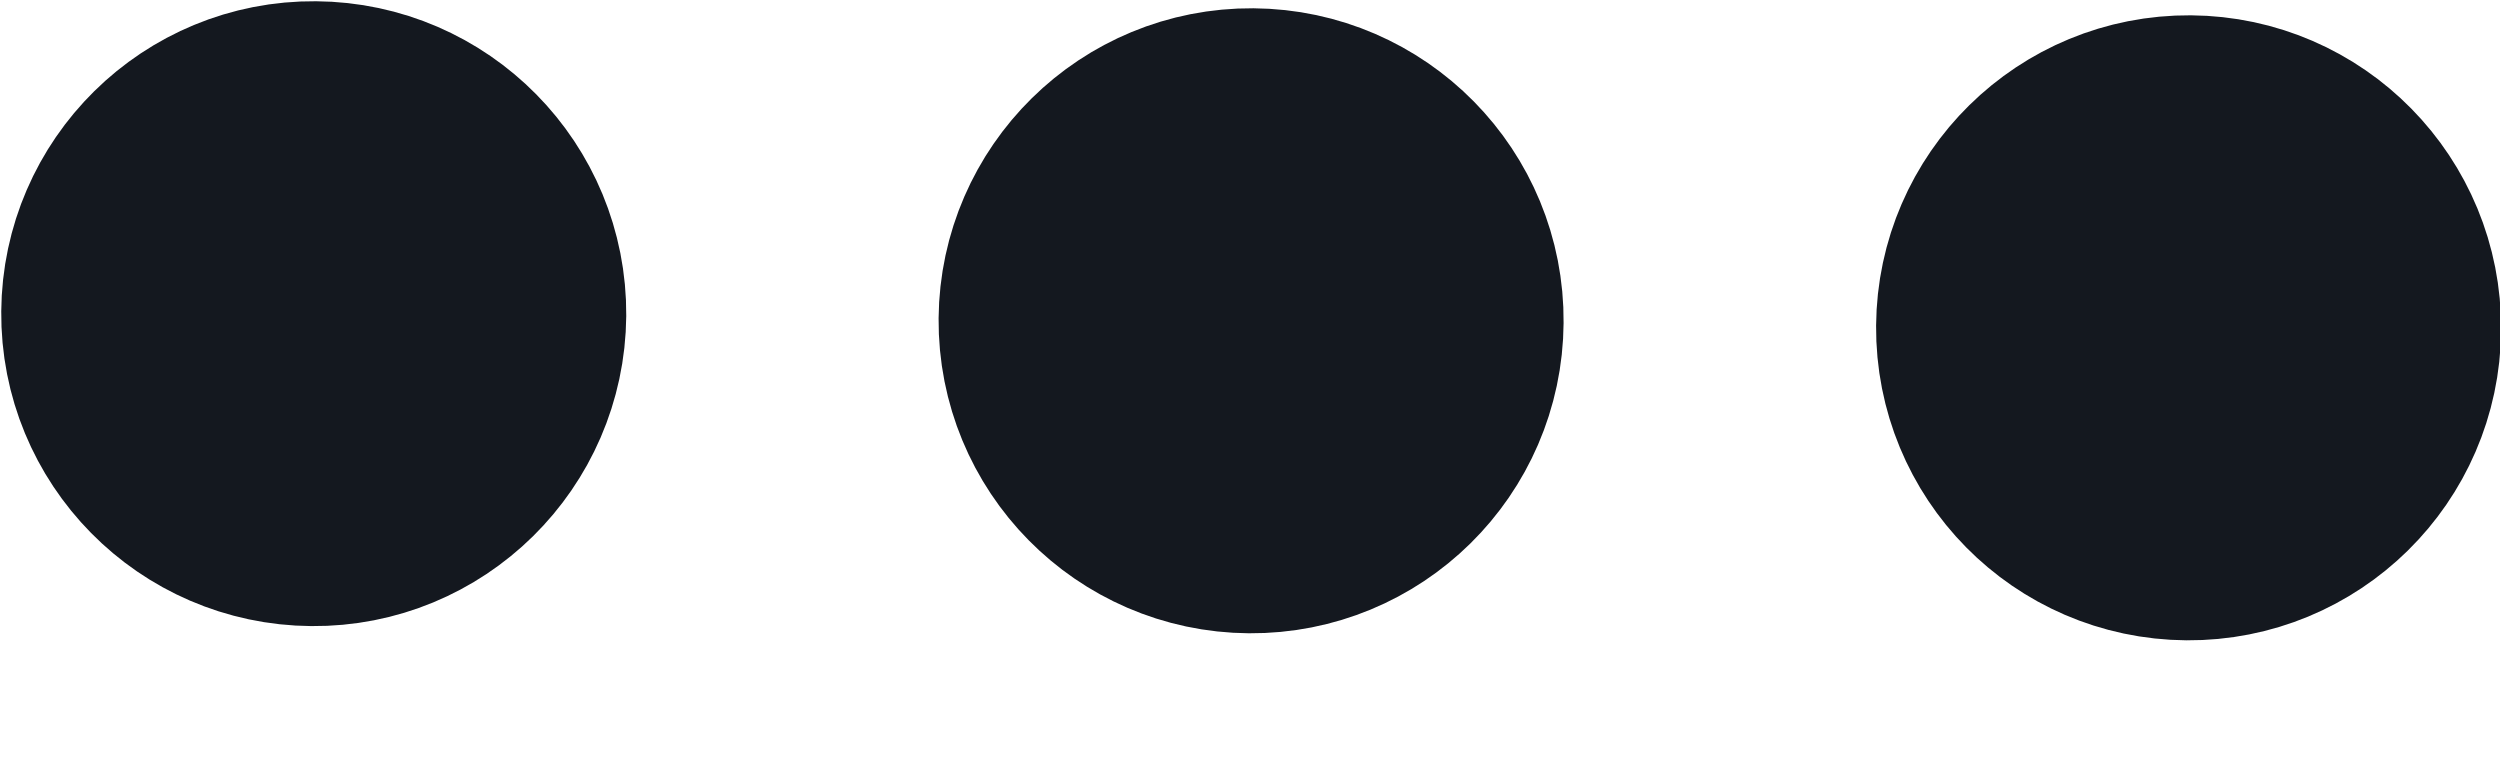 <svg width="16" height="5" viewBox="0 0 16 5" fill="none" xmlns="http://www.w3.org/2000/svg">
<path d="M2.015 1.008C2.567 1.012 3.012 1.463 3.008 2.015C3.003 2.567 2.552 3.012 2 3.007C1.448 3.003 1.003 2.552 1.008 2C1.012 1.448 1.463 1.003 2.015 1.008Z" stroke="#14181F" stroke-width="2" stroke-linecap="round" stroke-linejoin="round"/>
<path d="M8.015 1.053C8.567 1.057 9.012 1.508 9.007 2.06C9.003 2.613 8.552 3.057 8 3.053C7.448 3.049 7.003 2.598 7.007 2.045C7.012 1.493 7.463 1.049 8.015 1.053Z" stroke="#14181F" stroke-width="2" stroke-linecap="round" stroke-linejoin="round"/>
<path d="M14.015 1.098C14.567 1.102 15.011 1.554 15.007 2.106C15.003 2.658 14.552 3.102 14 3.098C13.447 3.094 13.003 2.643 13.007 2.091C13.011 1.538 13.463 1.094 14.015 1.098Z" stroke="#14181F" stroke-width="2" stroke-linecap="round" stroke-linejoin="round"/>
</svg>
